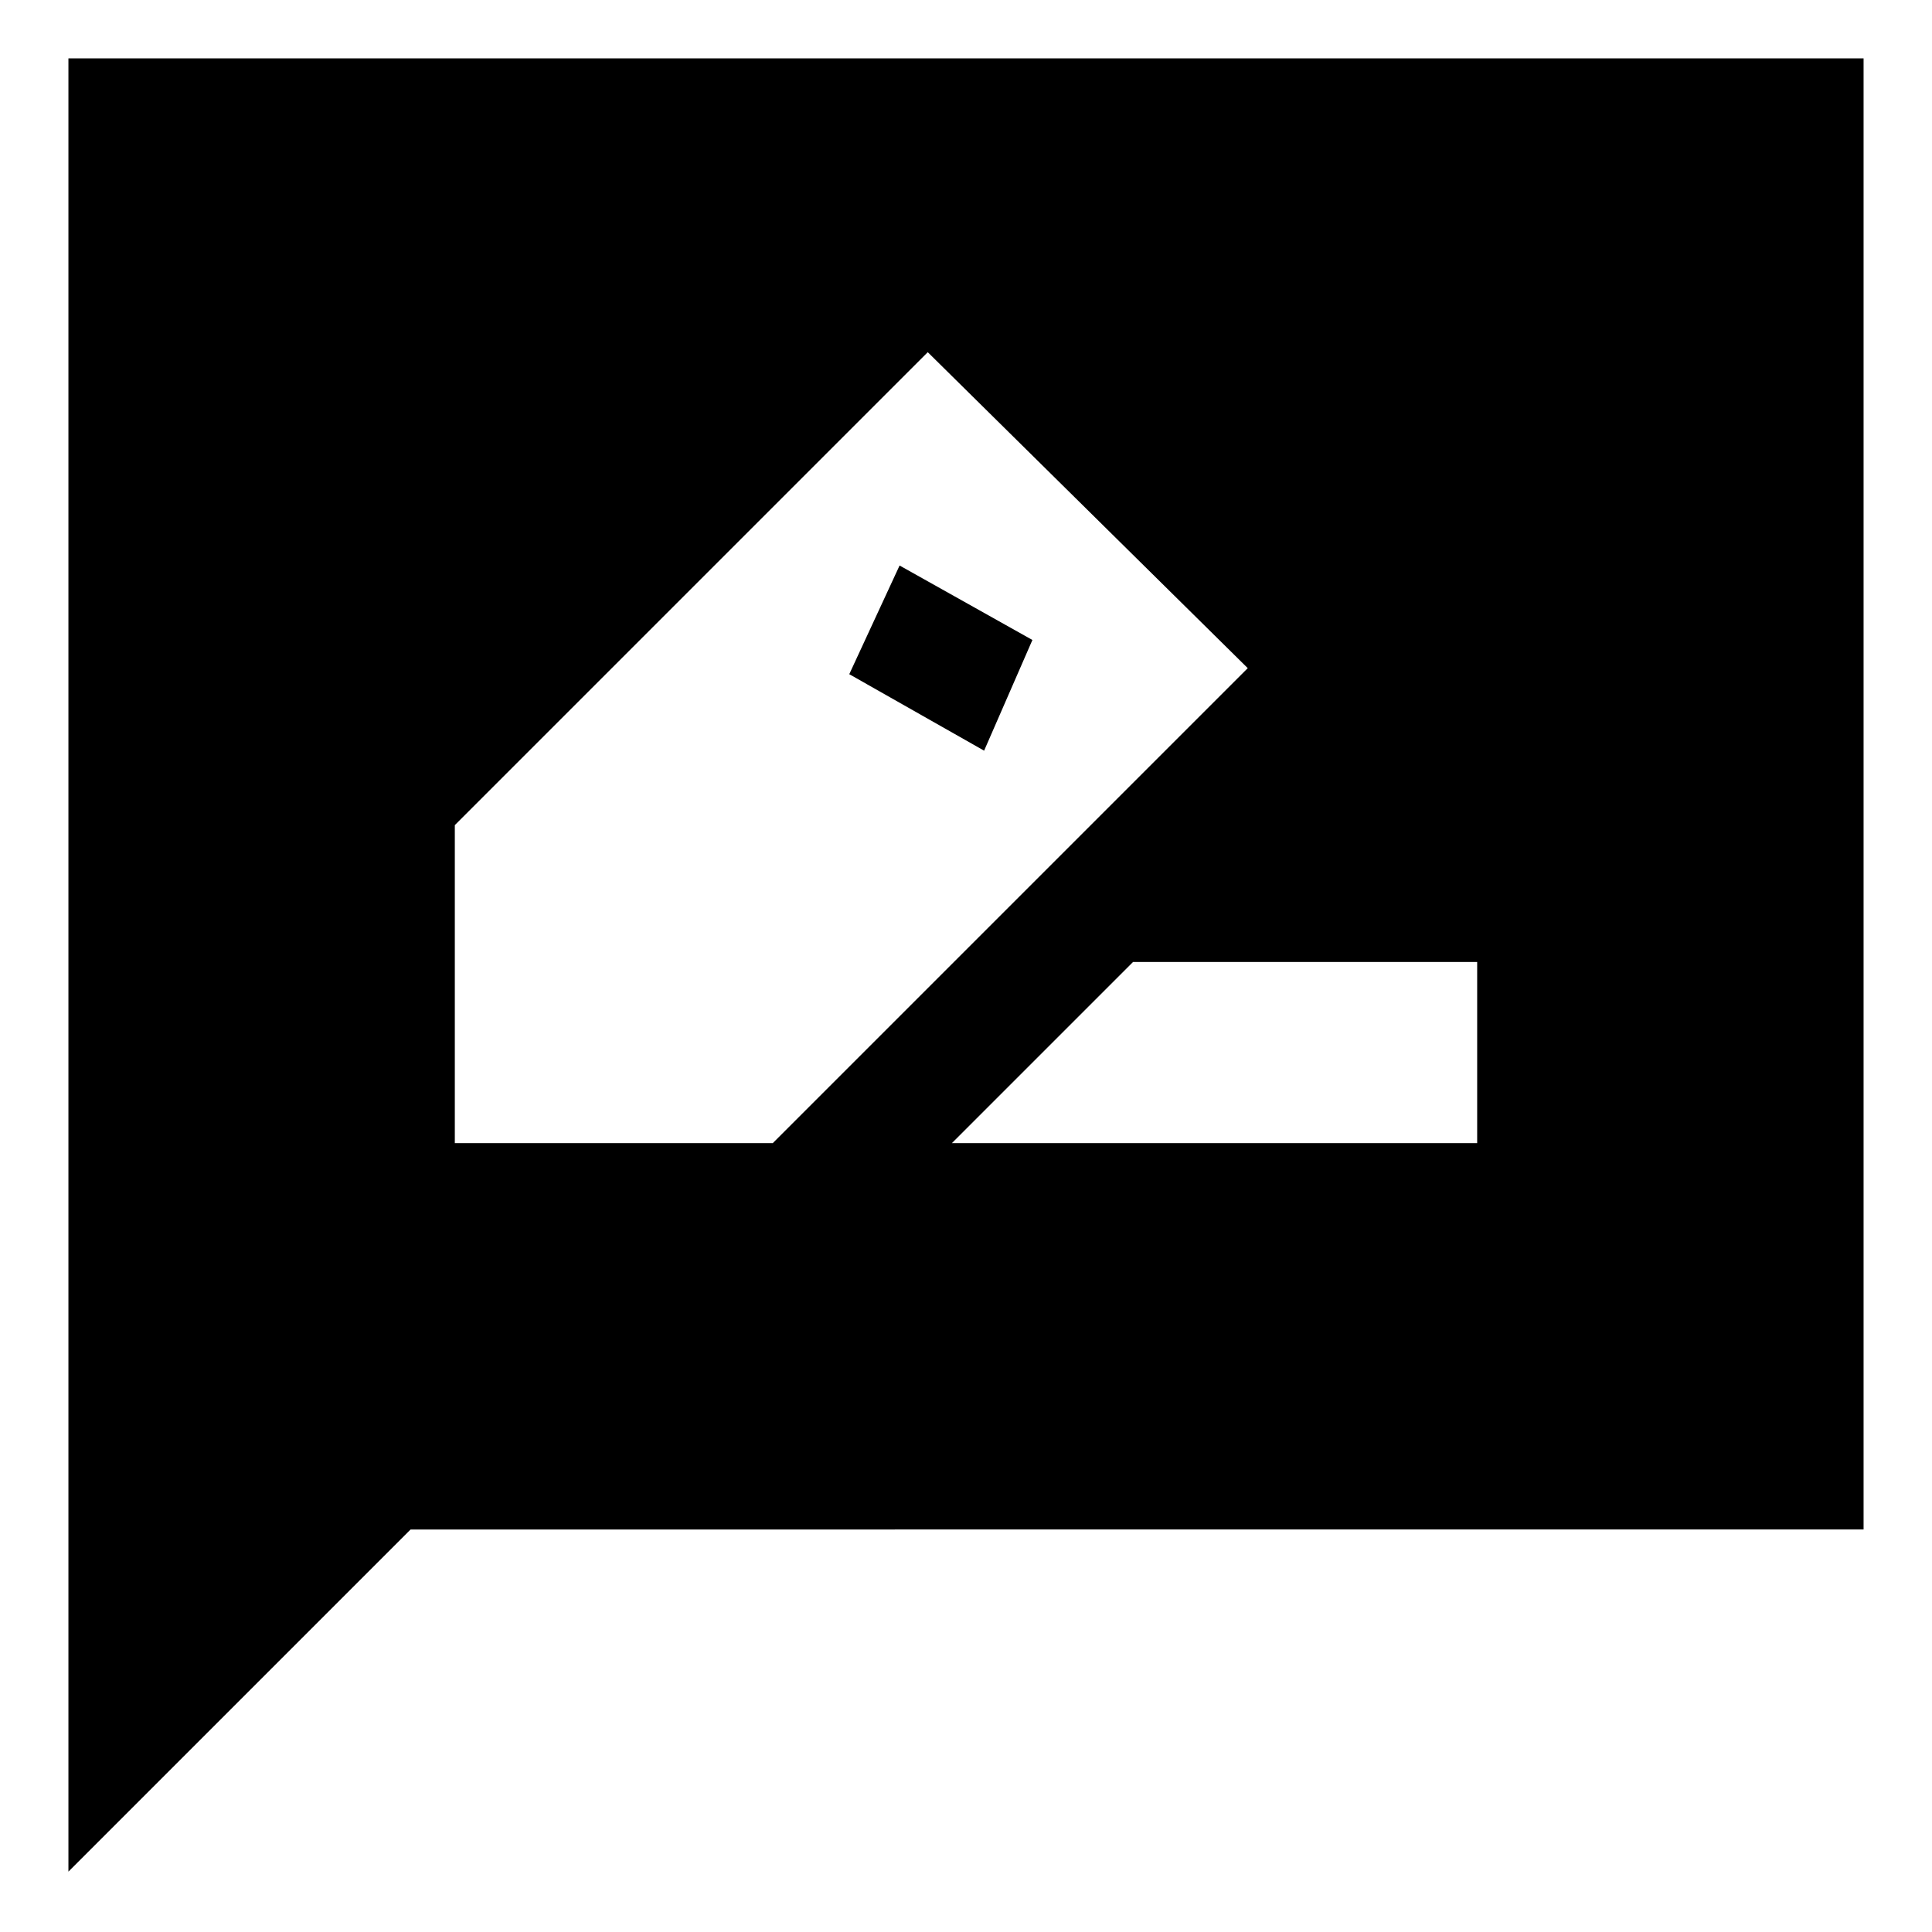 <svg xmlns="http://www.w3.org/2000/svg" height="24" viewBox="0 -960 960 960" width="24"><path d="M226-392h158l236-236-159-157-235 235v158Zm287-250-24 55-67-38 25-54 66 37Zm-40 250h261v-90H563l-90 90ZM34-30v-901h892v731H204L34-30Z"/></svg>